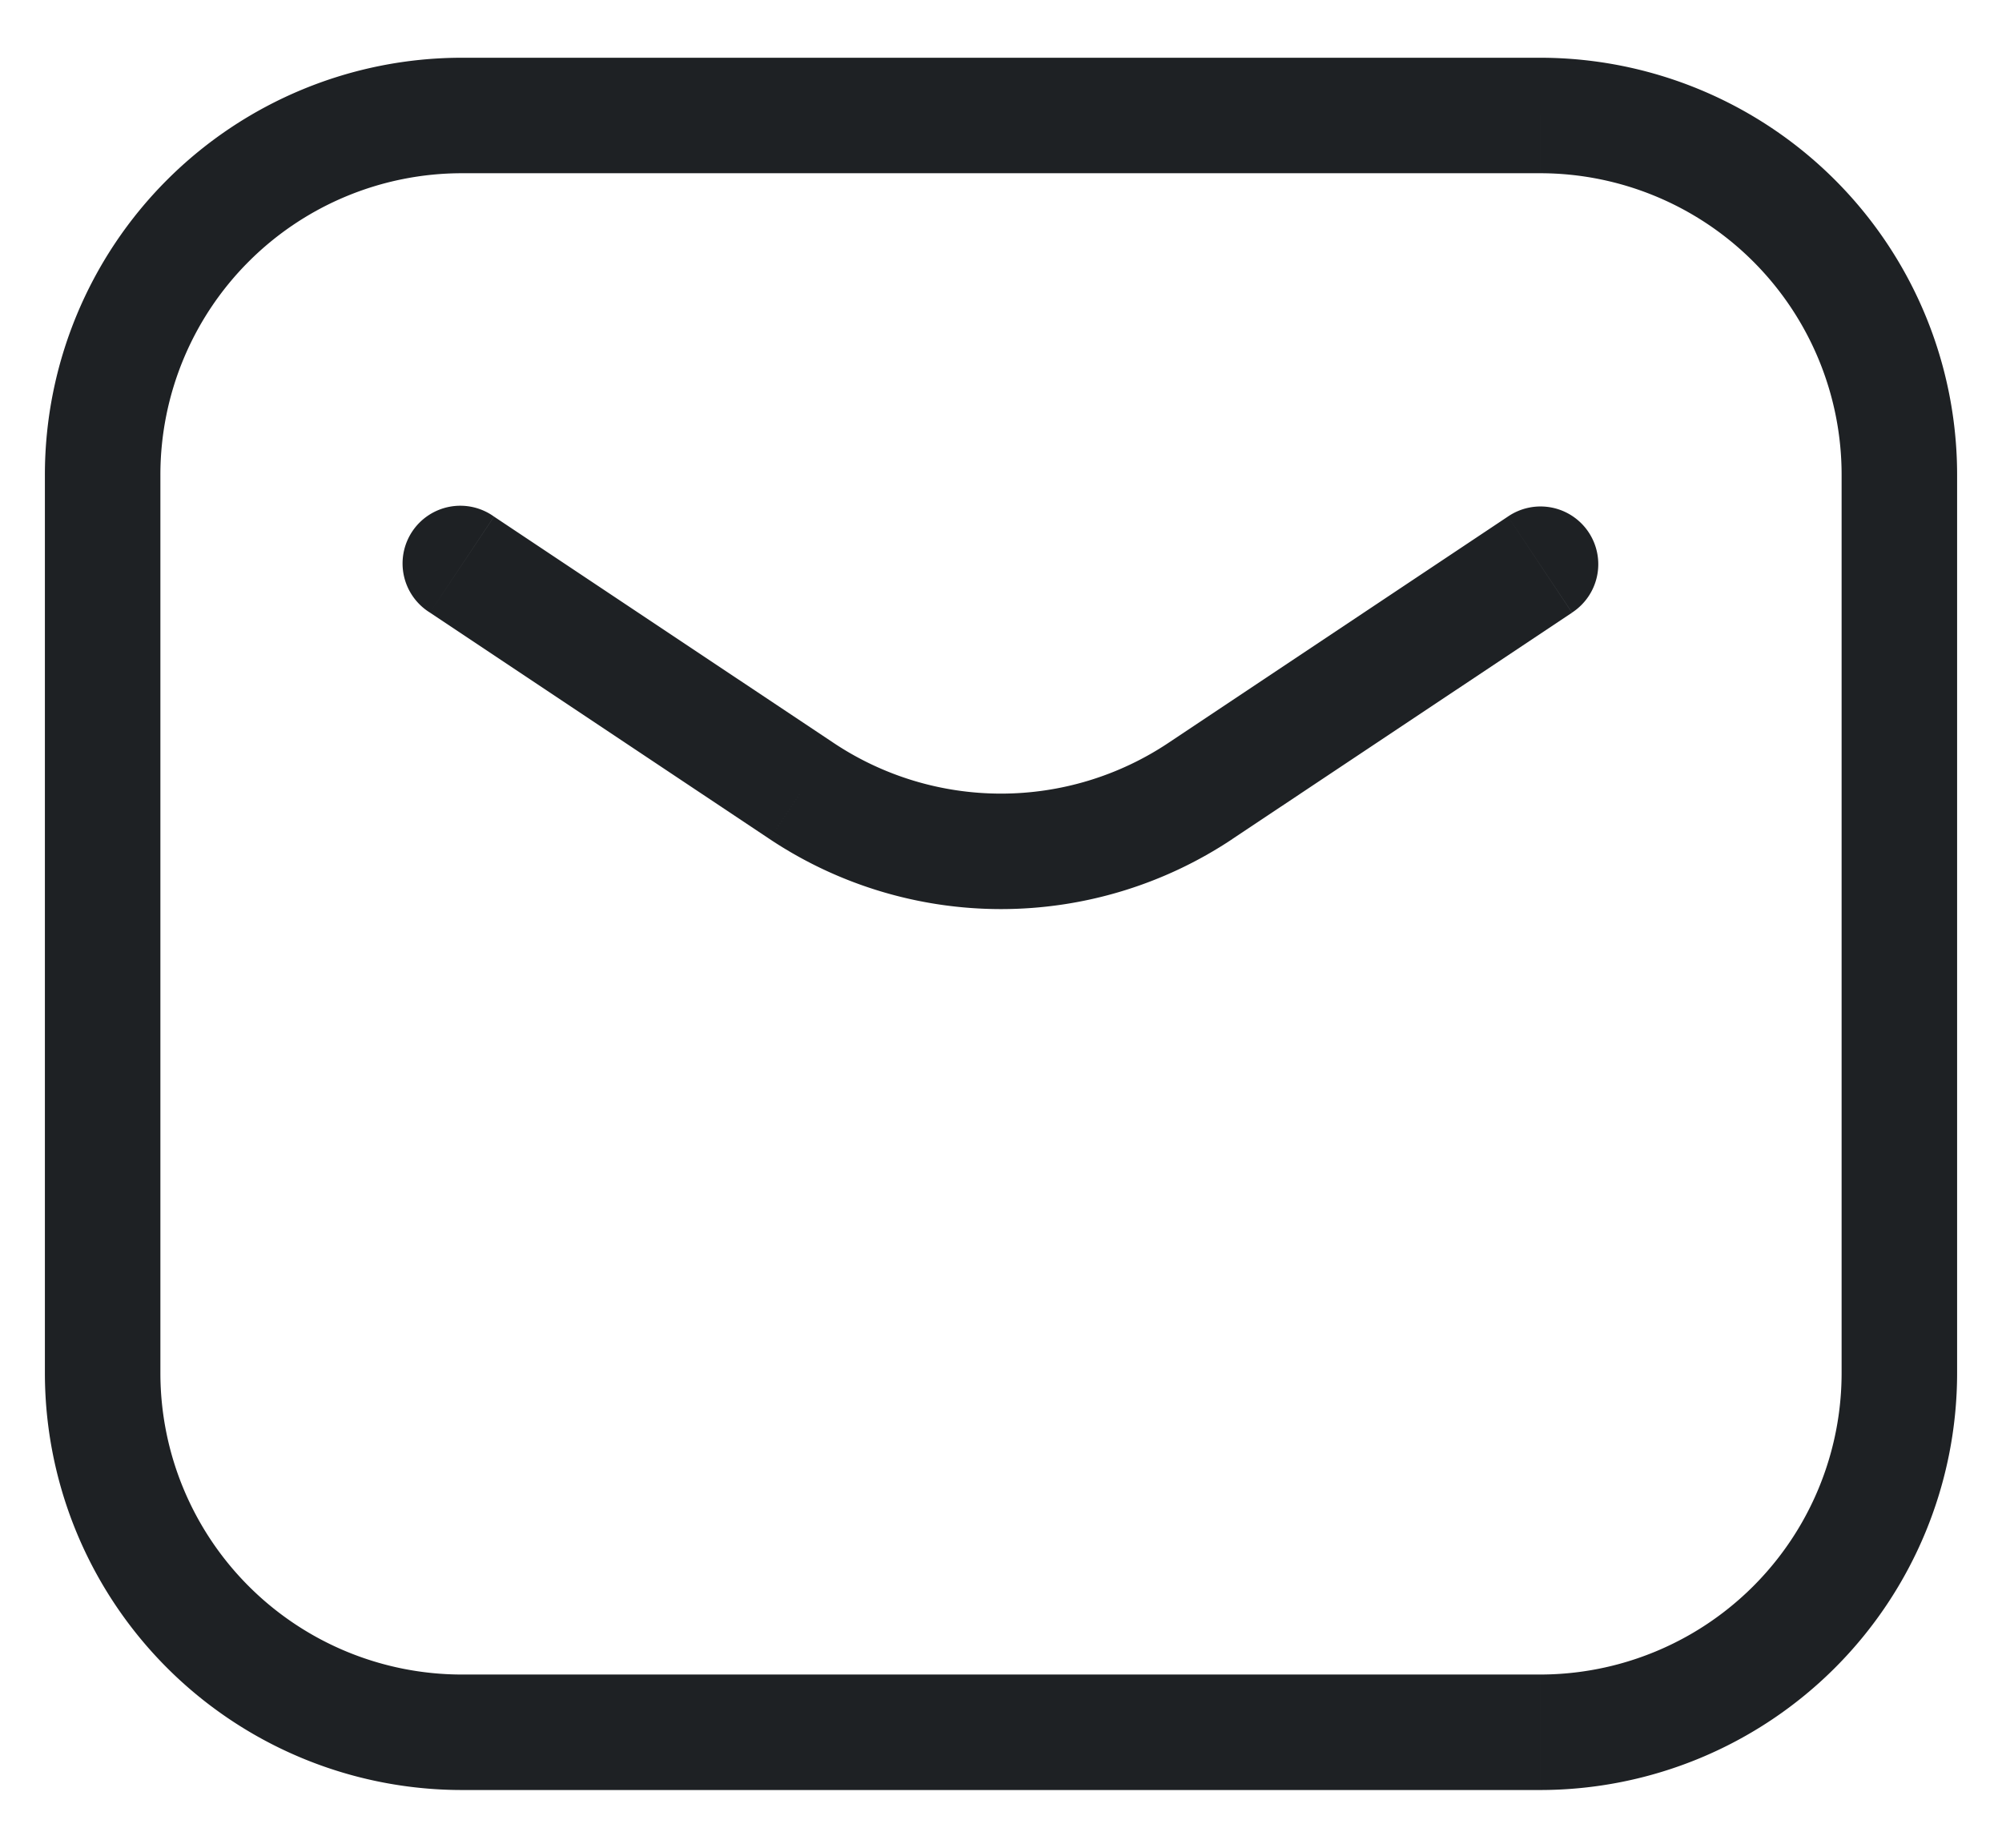 <svg width="26" height="24" fill="none" xmlns="http://www.w3.org/2000/svg"><path d="M6.416 6.71a.75.75 0 10-.832 1.247l.832-1.248zm3.995 3.564l.416-.624-.416.624zm5.178 0l-.416-.624.416.624zm4.827-2.317a.75.75 0 10-.832-1.248l.832 1.248zM6 2.25h14V.75H6v1.5zm17.917 3.917v11.666h1.5V6.167h-1.5zM20 21.75H6v1.5h14v-1.5zM2.083 17.833V6.167h-1.5v11.666h1.5zM6 21.75a3.917 3.917 0 01-3.917-3.917h-1.5A5.417 5.417 0 006 23.25v-1.5zm17.917-3.917A3.917 3.917 0 0120 21.75v1.5a5.417 5.417 0 005.417-5.417h-1.5zM20 2.25a3.917 3.917 0 013.917 3.917h1.5A5.417 5.417 0 0020 .75v1.5zM6 .75A5.417 5.417 0 00.583 6.167h1.5A3.917 3.917 0 016 2.25V.75zm-.416 7.207l4.411 2.941.832-1.248-4.411-2.94-.832 1.247zm10.42 2.941l4.412-2.94-.832-1.249-4.411 2.941.832 1.248zm-6.009 0a5.417 5.417 0 006.01 0l-.832-1.248a3.917 3.917 0 01-4.346 0l-.832 1.248z" fill="#1E2124"/></svg>